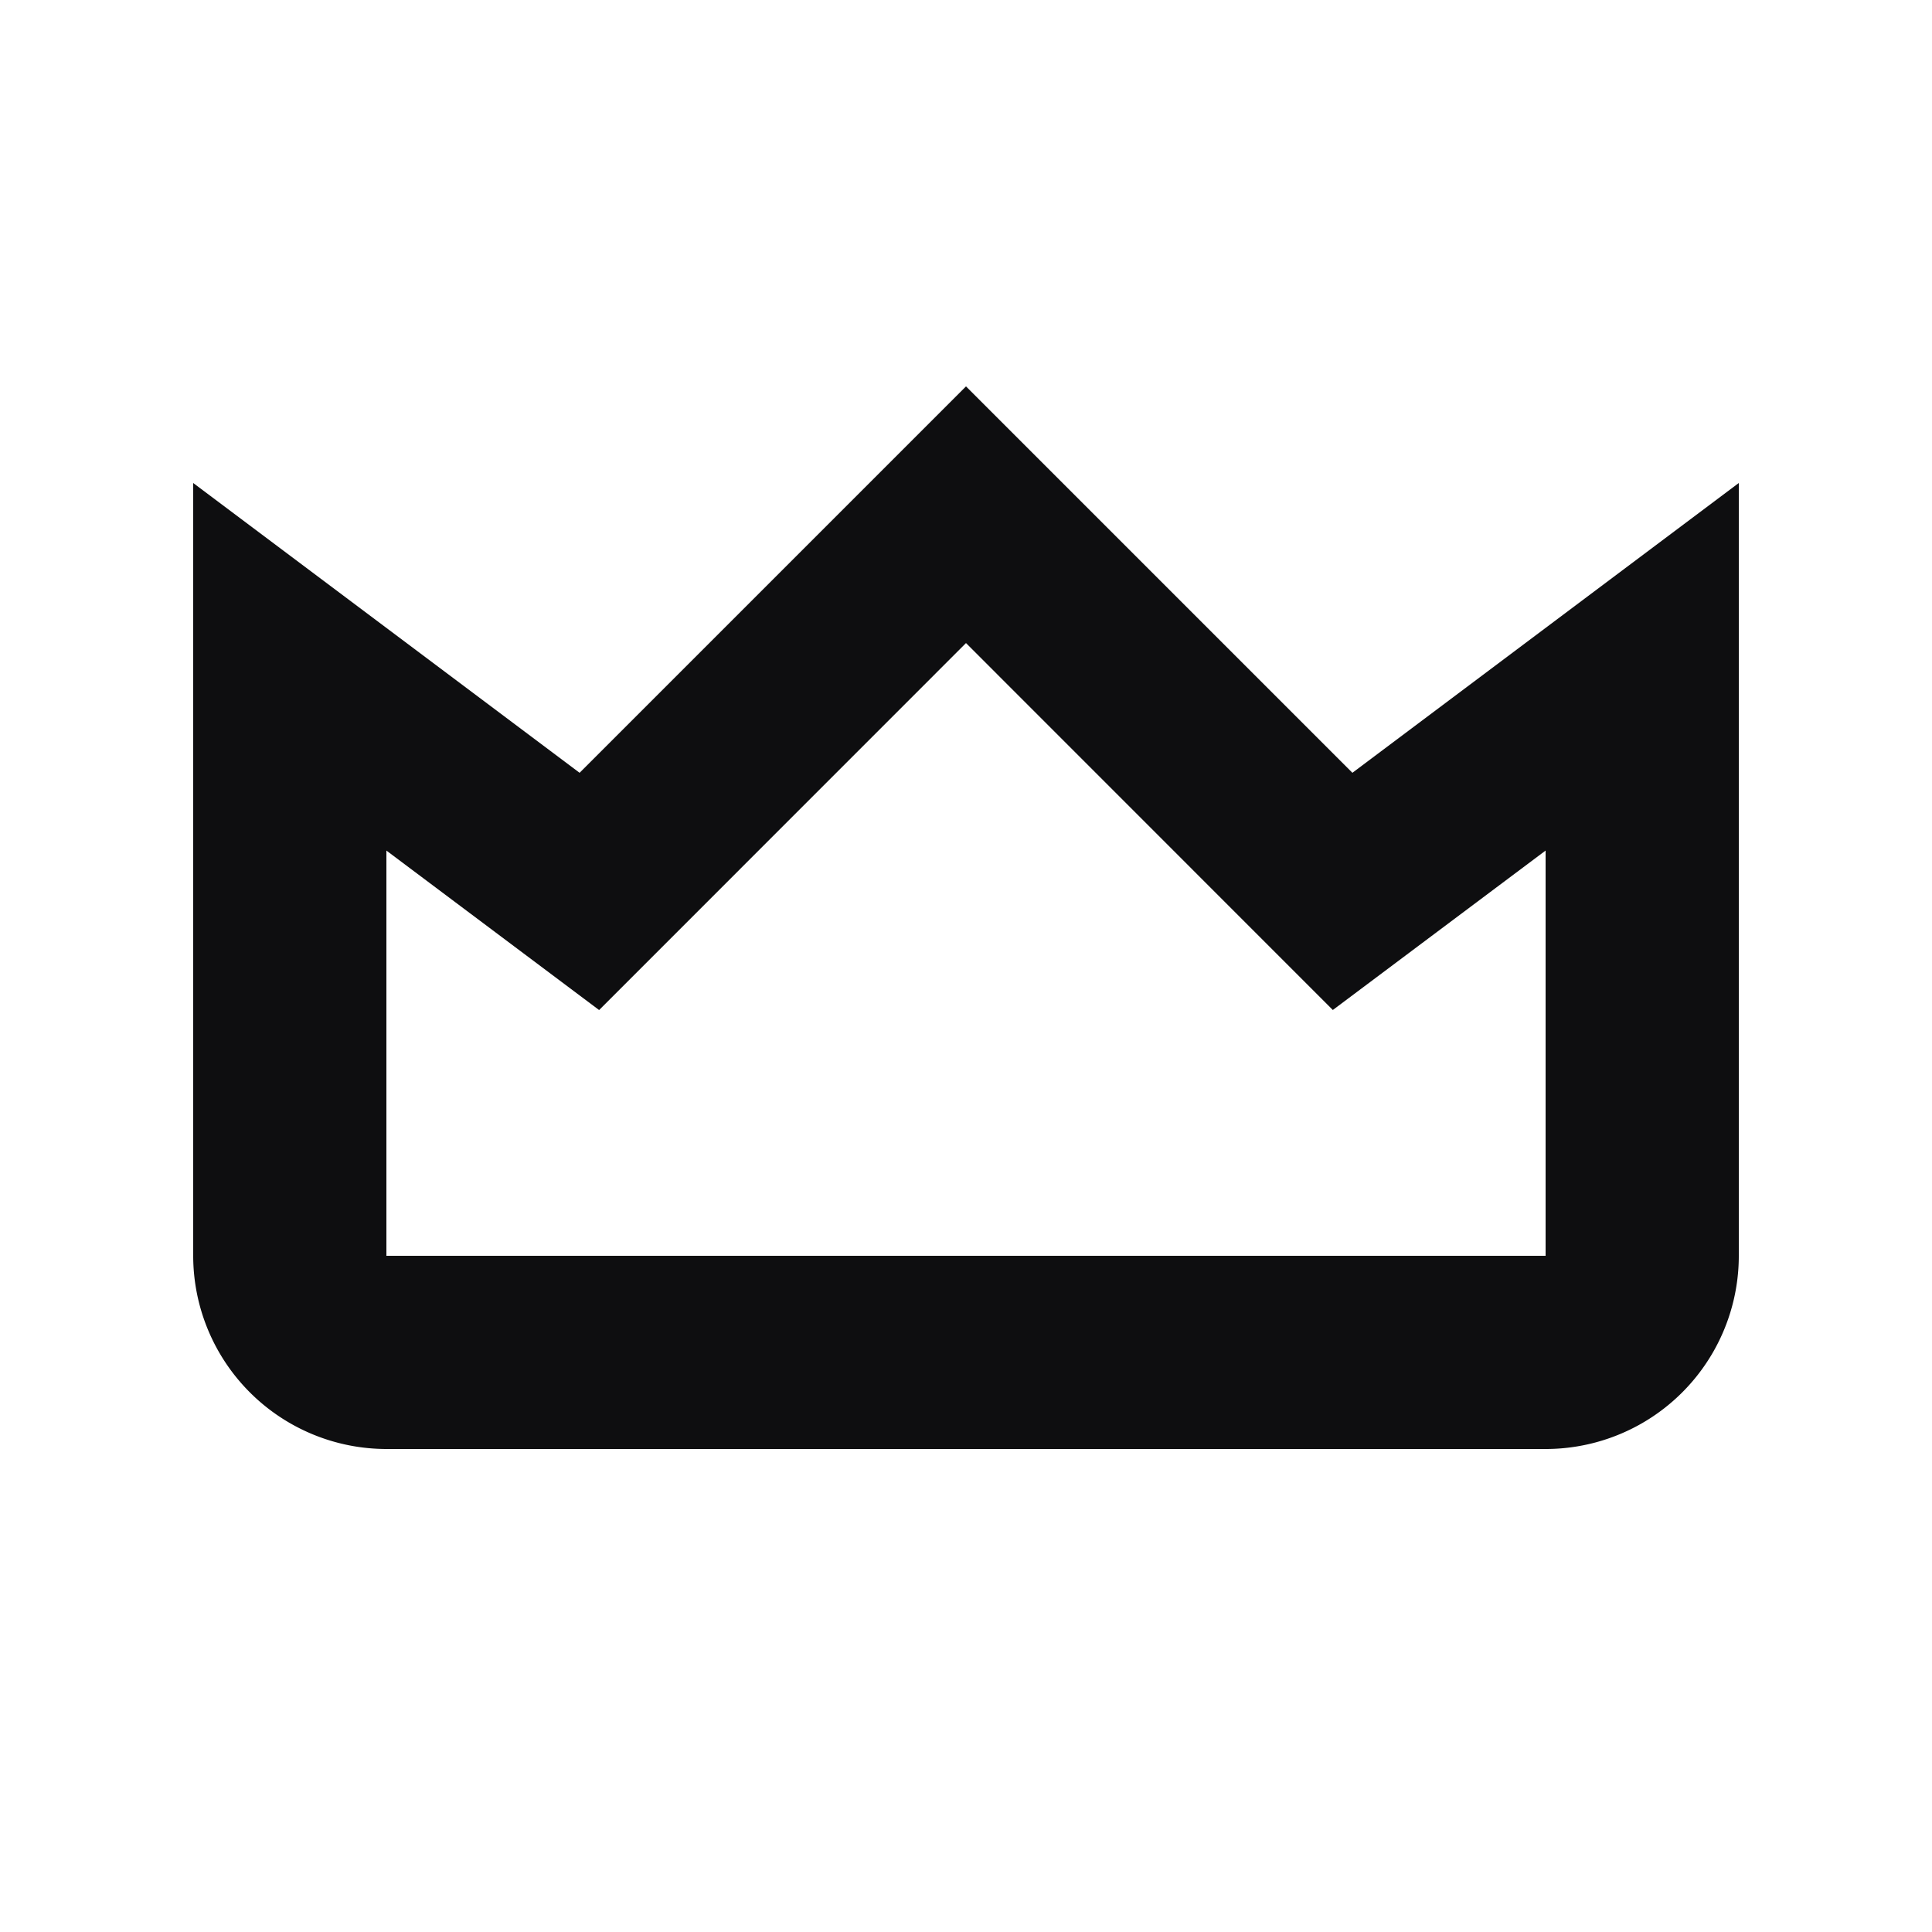 <svg xmlns:xlink="http://www.w3.org/1999/xlink" xmlns="http://www.w3.org/2000/svg" width="20" height="20" version="1.1" viewBox="0 0 20 20" x="0px" y="0px" class="ScIconSVG-sc-1bgeryd-1 cMQeyU"><g fill="#0E0E10"><path fill-rule="evenodd" clip-rule="evenodd" d="M13.798 10.456L10 6.657l-3.798 3.799L4 8.805V13h12V8.805l-2.202 1.65zM18 5v8a2 2 0 0 1-2 2H4a2.002 2.002 0 0 1-2-2V5l4 3 4-4 4 4 4-3z" fill="#0E0E10"></path></g></svg>